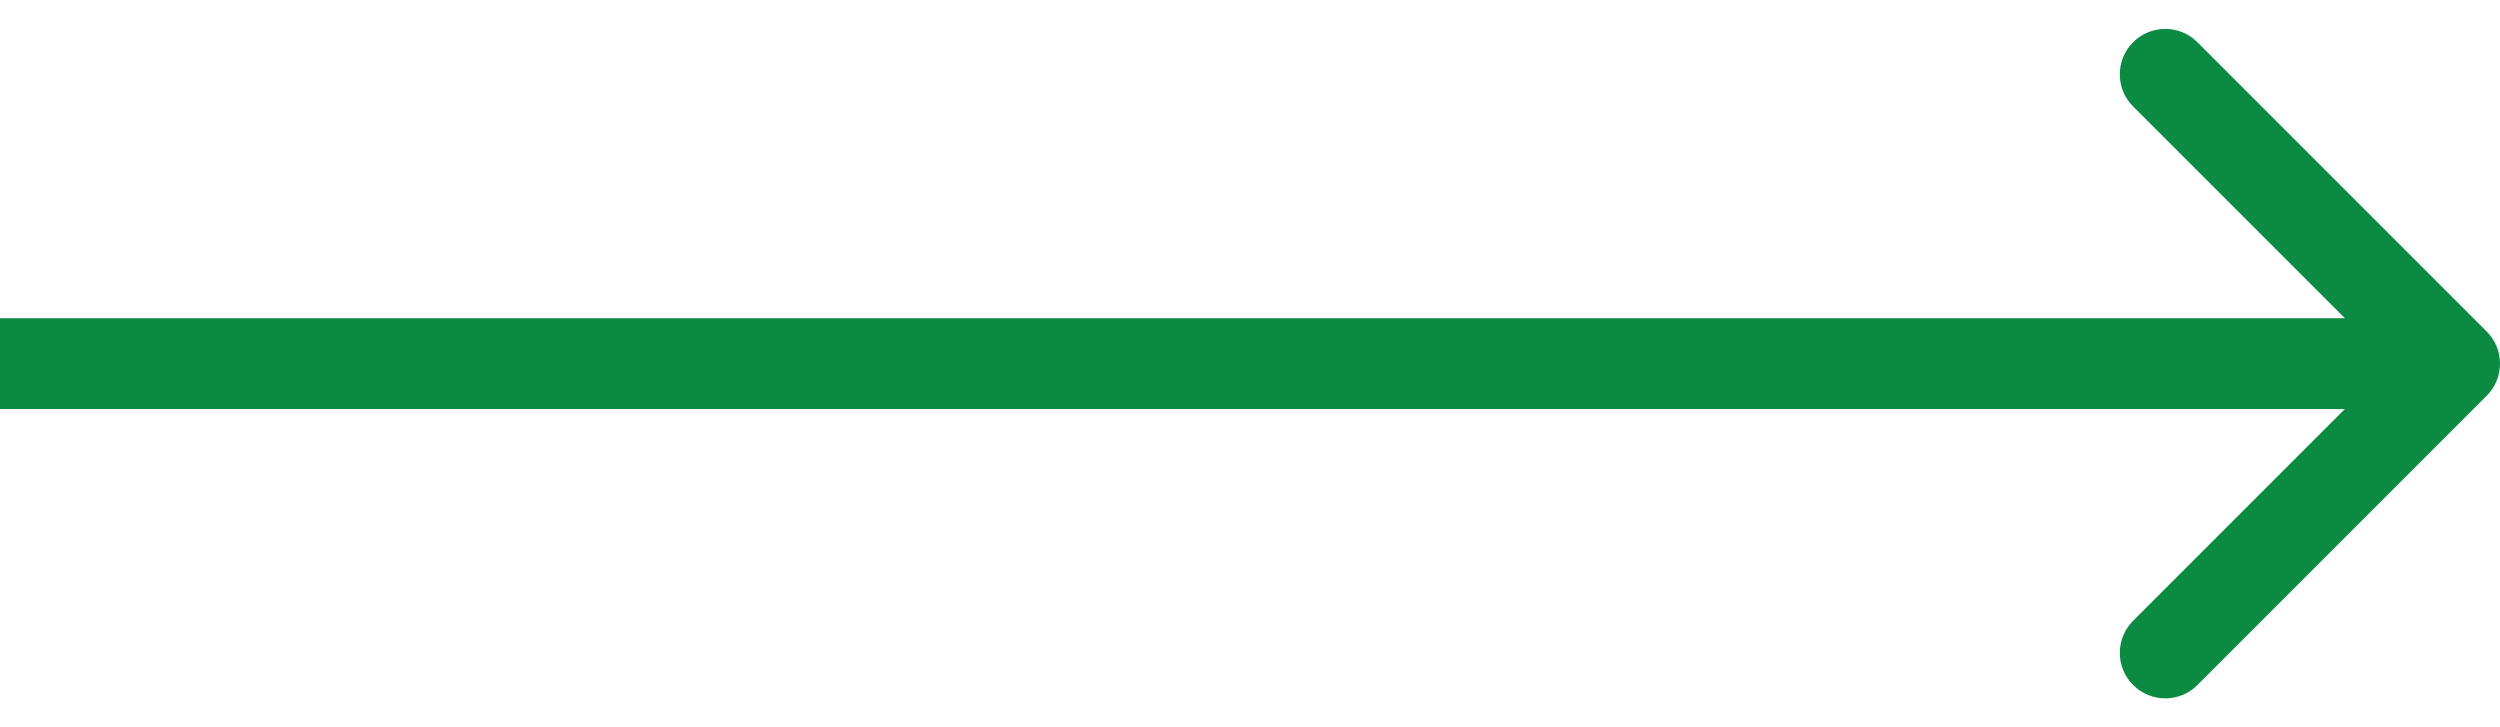 <svg width="55" height="16" viewBox="0 0 55 16" fill="none" xmlns="http://www.w3.org/2000/svg">
<path d="M54.707 8.707C55.098 8.317 55.098 7.683 54.707 7.293L48.343 0.929C47.953 0.538 47.319 0.538 46.929 0.929C46.538 1.319 46.538 1.953 46.929 2.343L52.586 8L46.929 13.657C46.538 14.047 46.538 14.681 46.929 15.071C47.319 15.462 47.953 15.462 48.343 15.071L54.707 8.707ZM-8.74228e-08 9L54 9L54 7L8.74228e-08 7L-8.74228e-08 9Z" fill="#0B8B41"/>
</svg>
